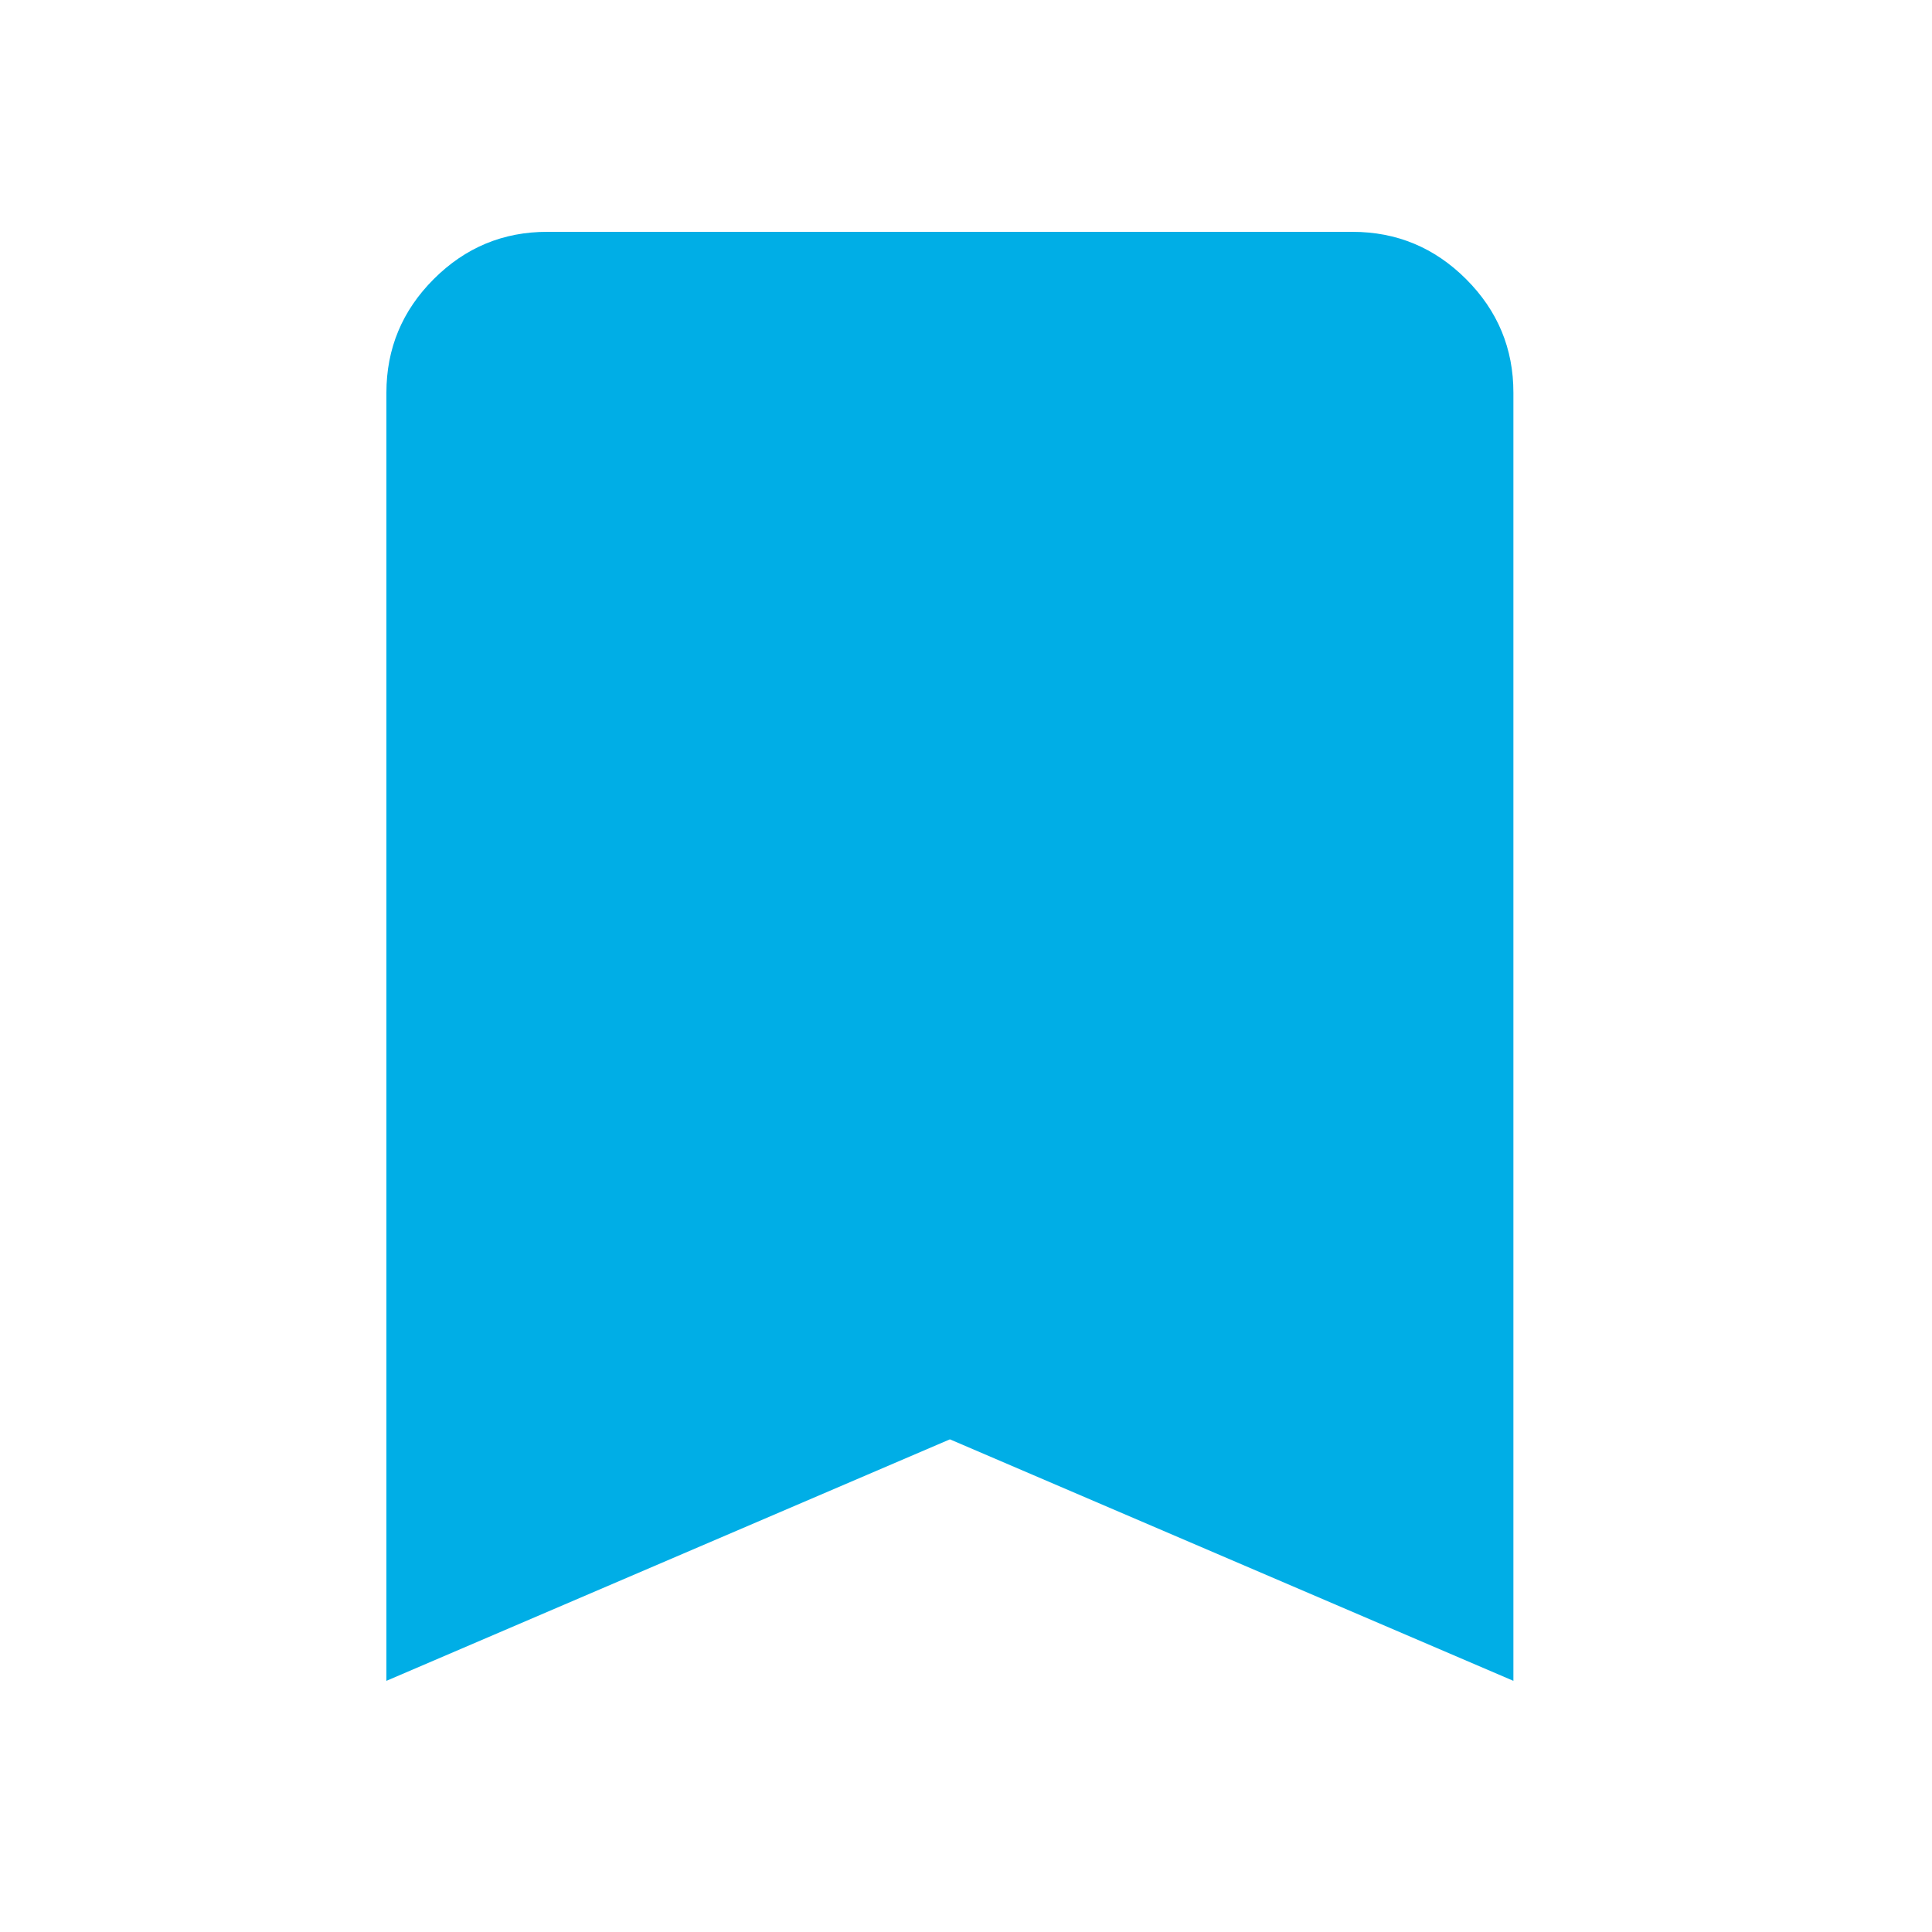 <svg width="24" height="24" viewBox="0 0 24 24" fill="none" xmlns="http://www.w3.org/2000/svg">
<path d="M4.8 20.88V4.88C4.8 4.33 4.996 3.859 5.388 3.467C5.78 3.075 6.251 2.879 6.8 2.88H16.8C17.35 2.88 17.821 3.076 18.213 3.468C18.605 3.86 18.801 4.331 18.8 4.88V20.88L11.8 17.88L4.8 20.88Z" fill="#00AEE6"/>
</svg>
